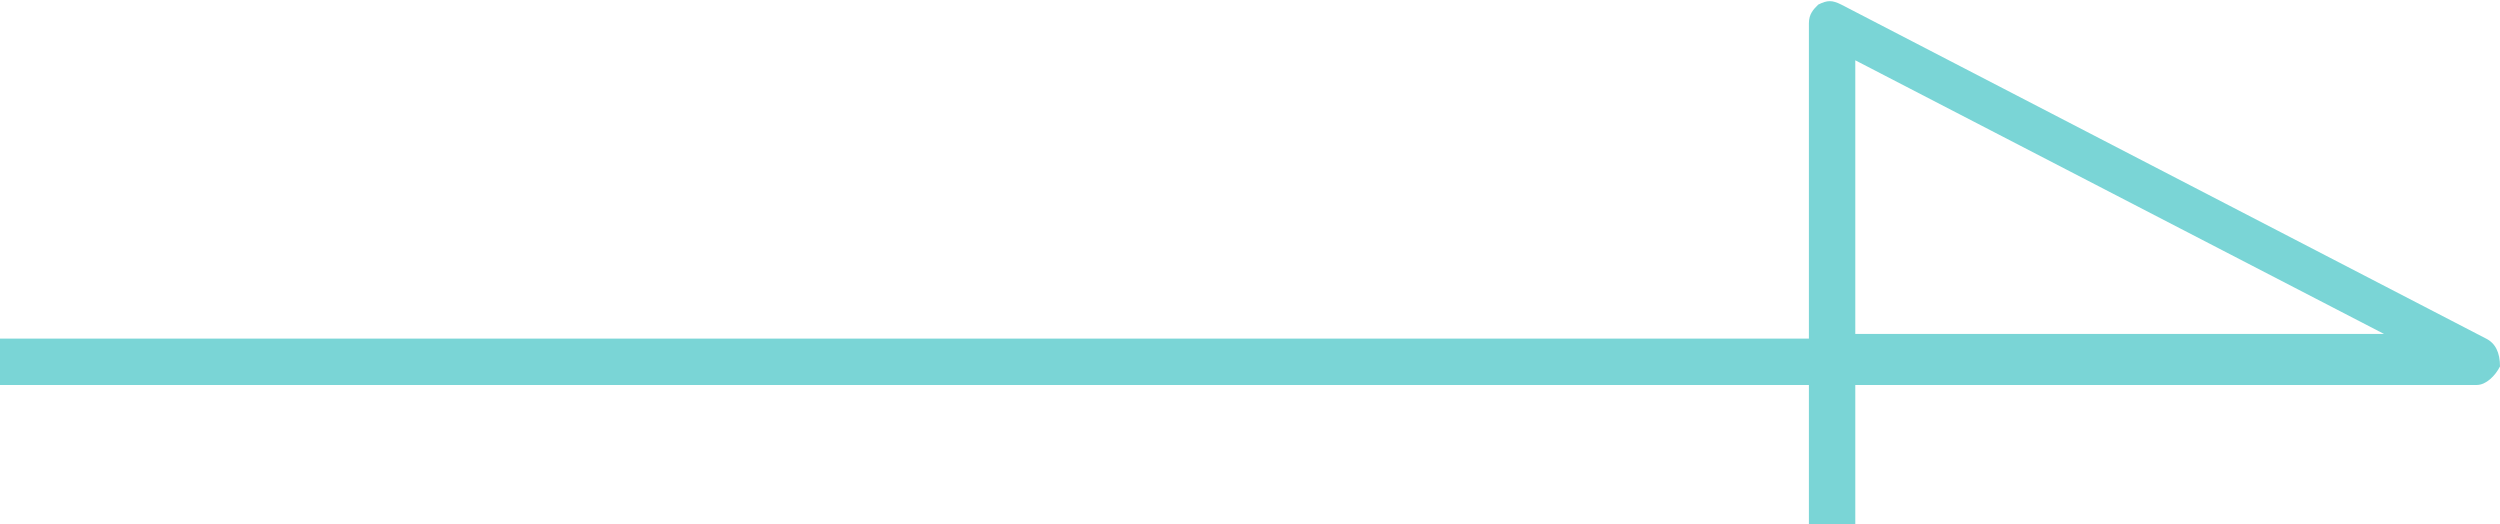 <?xml version="1.0" encoding="utf-8"?>
<!-- Generator: Adobe Illustrator 20.1.0, SVG Export Plug-In . SVG Version: 6.00 Build 0)  -->
<svg version="1.1" id="レイヤー_1" xmlns="http://www.w3.org/2000/svg" xmlns:xlink="http://www.w3.org/1999/xlink" x="0px"
	 y="0px" viewBox="0 0 53.9 11.3" style="enable-background:new 0 0 53.9 11.3;" xml:space="preserve">
<style type="text/css">
	.st0{fill:#7ad5d6;}
</style>
<path class="st0" d="M40,11.3h-1v-3H0v-1h39V0.5c0-0.2,0.1-0.3,0.2-0.4c0.2-0.1,0.3-0.1,0.5,0l13.9,7.2c0.2,0.1,0.3,0.3,0.3,0.6
	c-0.1,0.2-0.3,0.4-0.5,0.4H40V11.3z M40,7.2h11.4L40,1.3V7.2z"/>
</svg>
